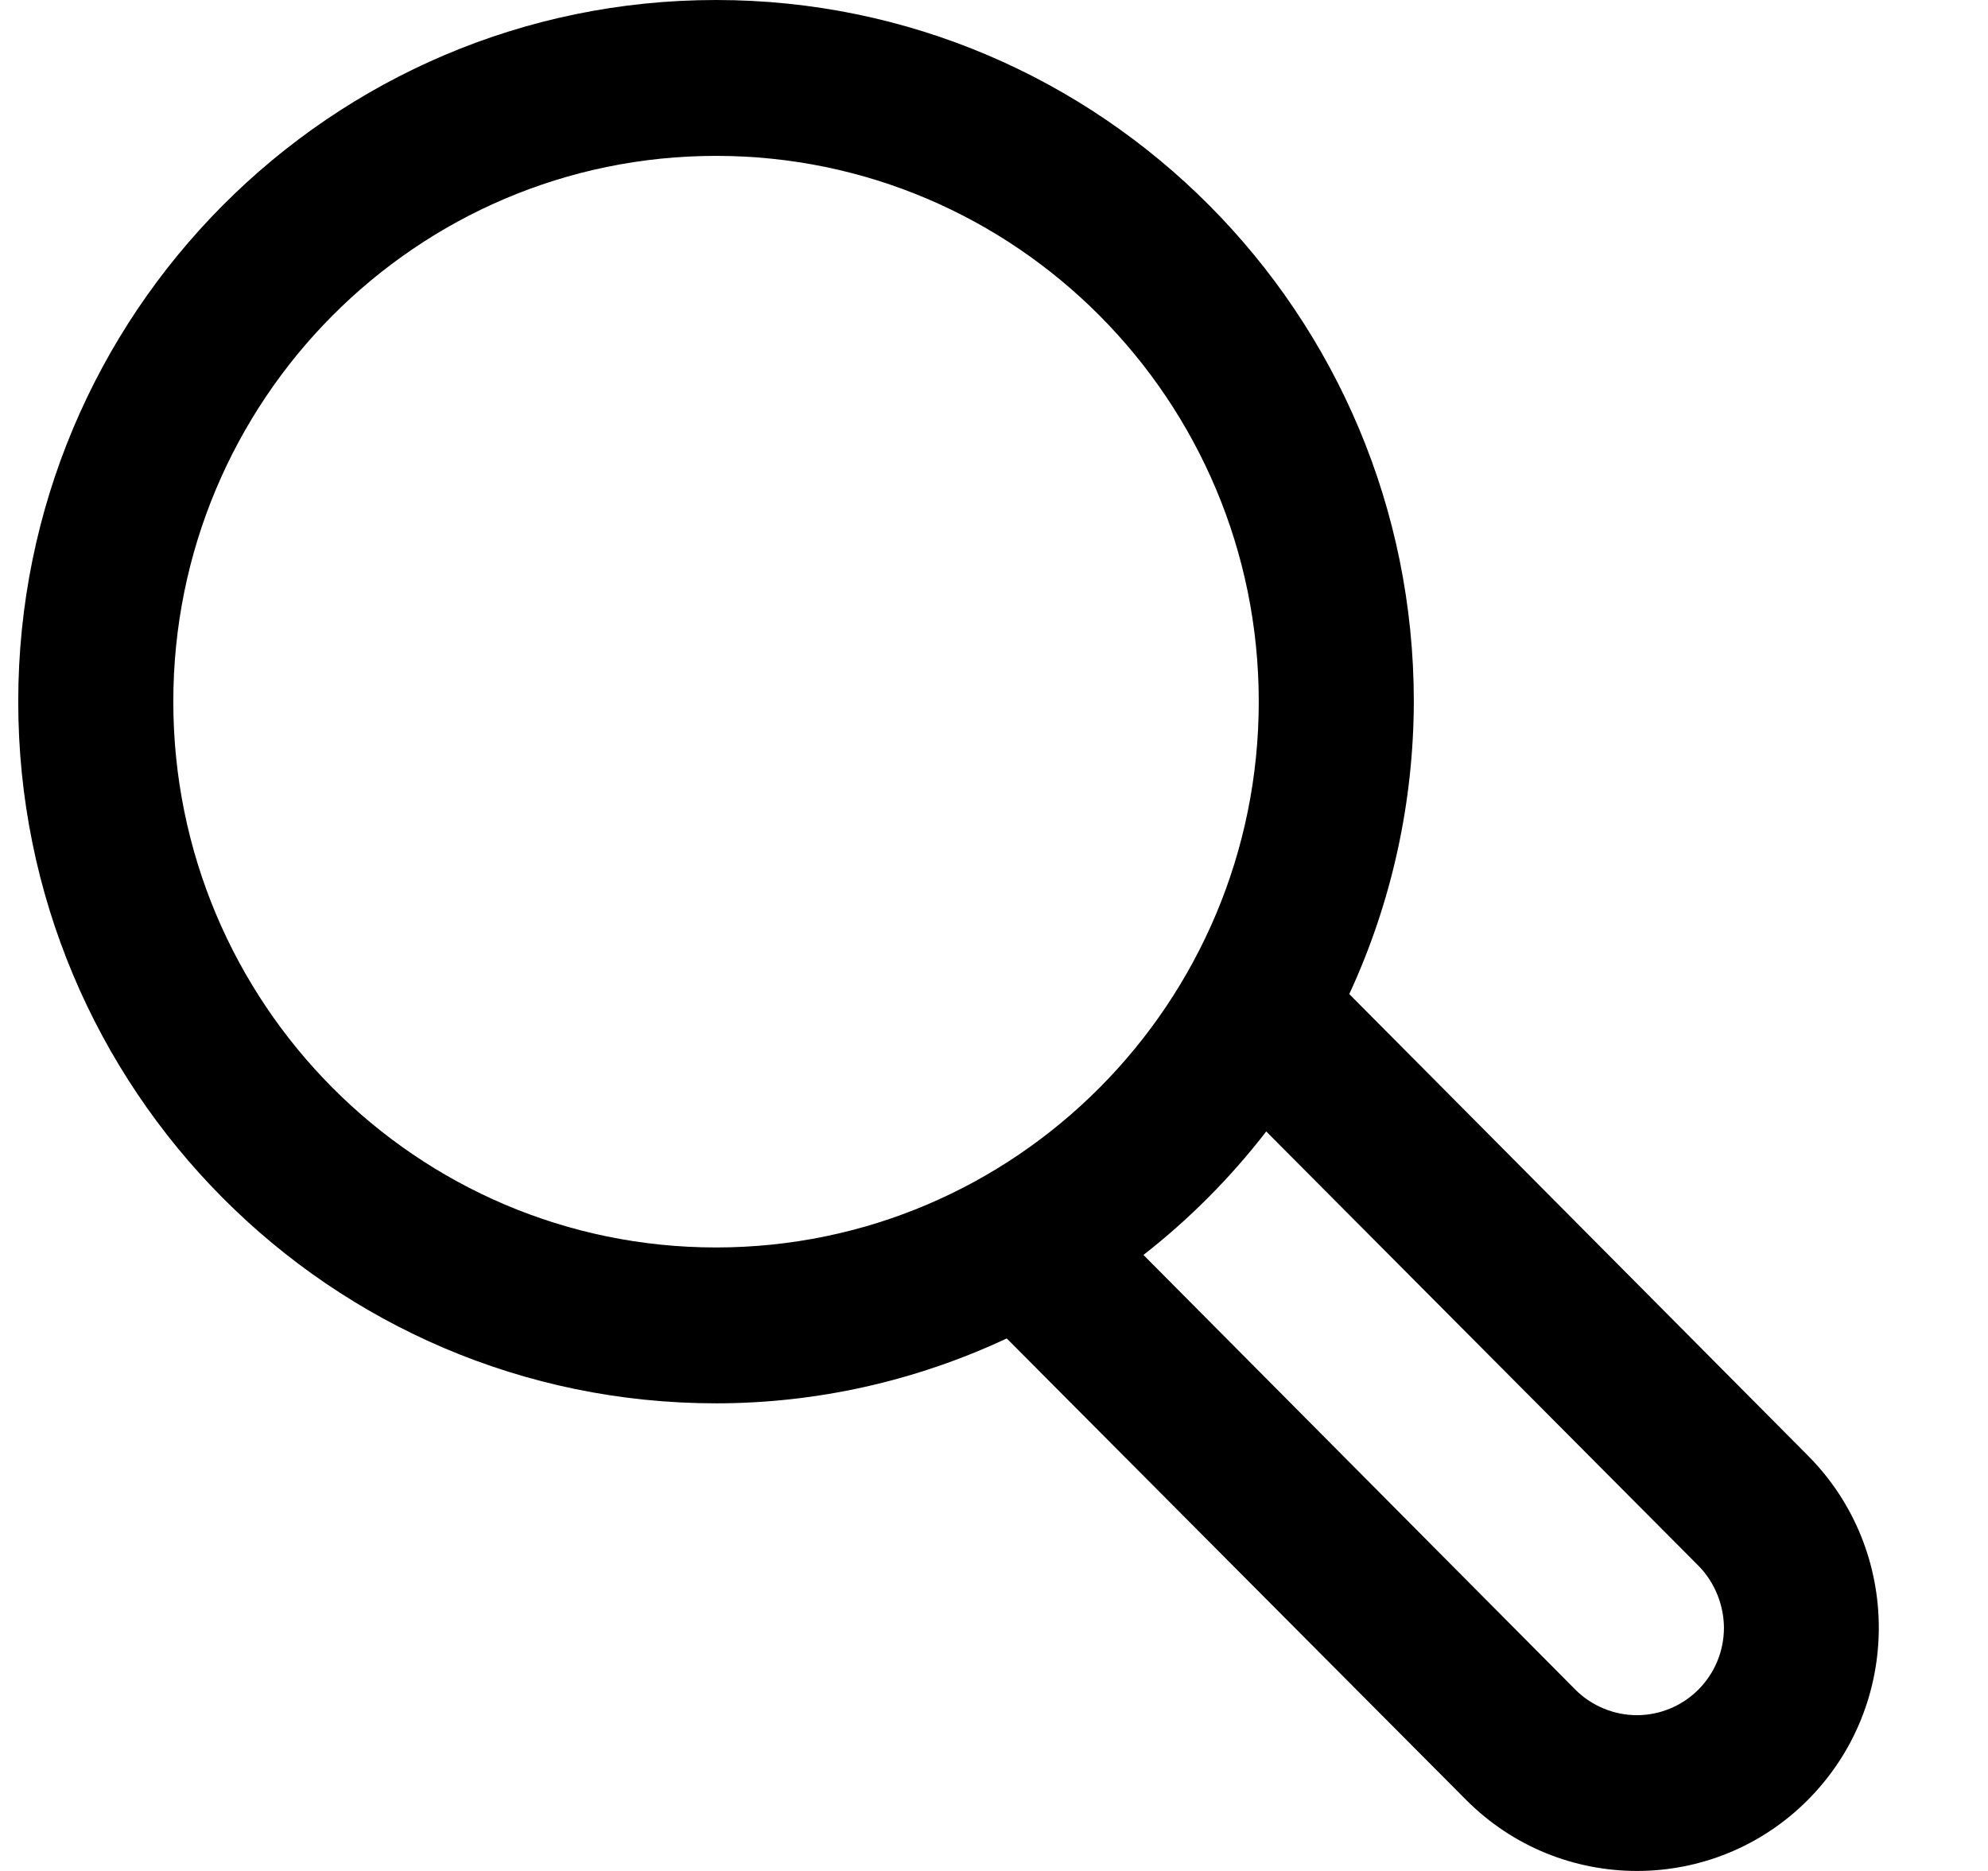 <svg width="17" height="16" viewBox="0 0 17 16" fill="none" xmlns="http://www.w3.org/2000/svg">
<path d="M11.538 8.501C11.901 7.717 12.088 6.864 12.09 6C12.09 2.687 9.418 0 6.123 0C2.827 0 0.156 2.687 0.156 6C0.156 9.314 2.827 12.001 6.123 12.001C6.981 12.001 7.83 11.811 8.609 11.446L12.536 15.391C13.343 16.203 14.654 16.203 15.461 15.391C16.268 14.579 16.268 13.261 15.461 12.449L11.538 8.501ZM1.482 6C1.482 3.424 3.56 1.333 6.123 1.333C8.685 1.333 10.764 3.424 10.764 6C10.764 8.577 8.685 10.668 6.123 10.668C3.56 10.668 1.482 8.577 1.482 6ZM13.999 14.668C13.802 14.668 13.611 14.589 13.472 14.45L9.778 10.732C10.17 10.426 10.523 10.071 10.828 9.676L14.525 13.391C14.662 13.531 14.74 13.721 14.742 13.919C14.742 14.333 14.41 14.666 13.999 14.668Z" fill="black"/>
</svg>
